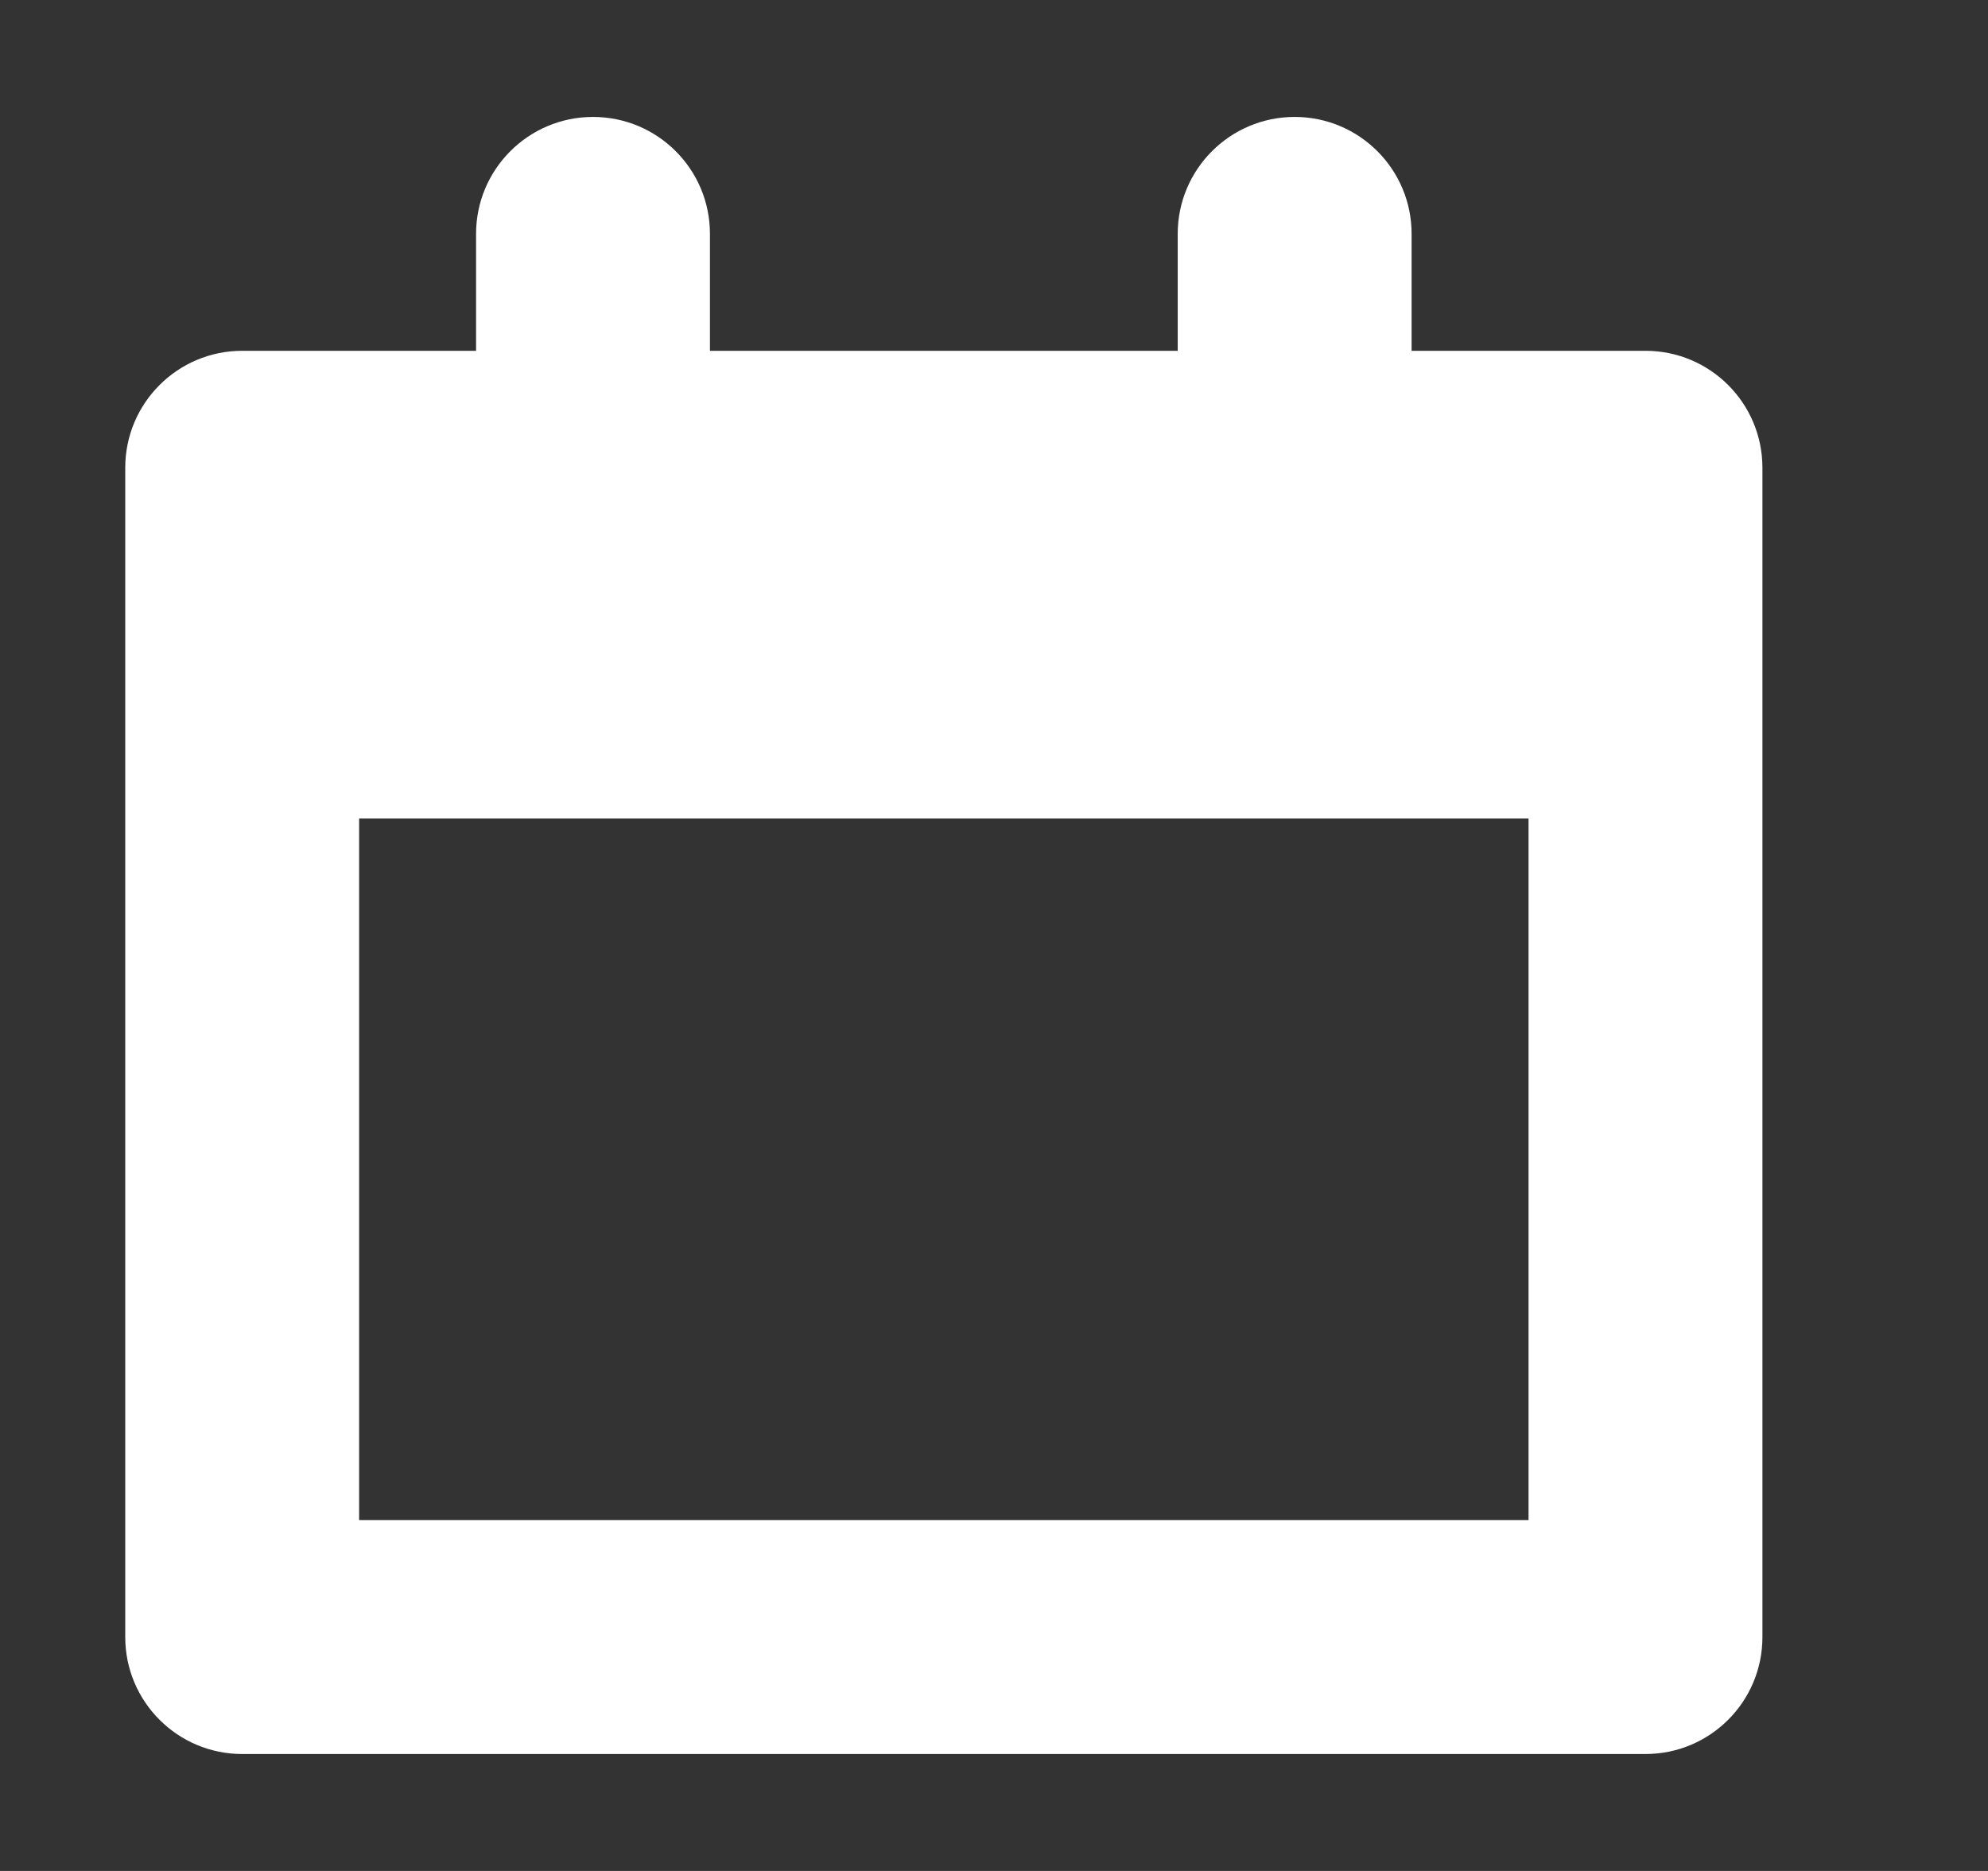 <svg width="17" height="16" viewBox="0 0 17 16" fill="none" xmlns="http://www.w3.org/2000/svg">
<rect x="0" y="0" width="17" height="16" fill="#333333" stroke="none"/>
<path fill-rule="evenodd" clip-rule="evenodd" d="M5.071 1C4.519 1 4.071 1.448 4.071 2V3H2.071C1.519 3 1.071 3.448 1.071 4V14C1.071 14.552 1.519 15 2.071 15H14.071C14.624 15 15.071 14.552 15.071 14V4C15.071 3.448 14.624 3 14.071 3H12.071V2C12.071 1.448 11.624 1 11.071 1C10.519 1 10.071 1.448 10.071 2V3H6.071V2C6.071 1.448 5.624 1 5.071 1ZM3.071 7H13.071V13H3.071V7Z" fill="white"/>
</svg>
